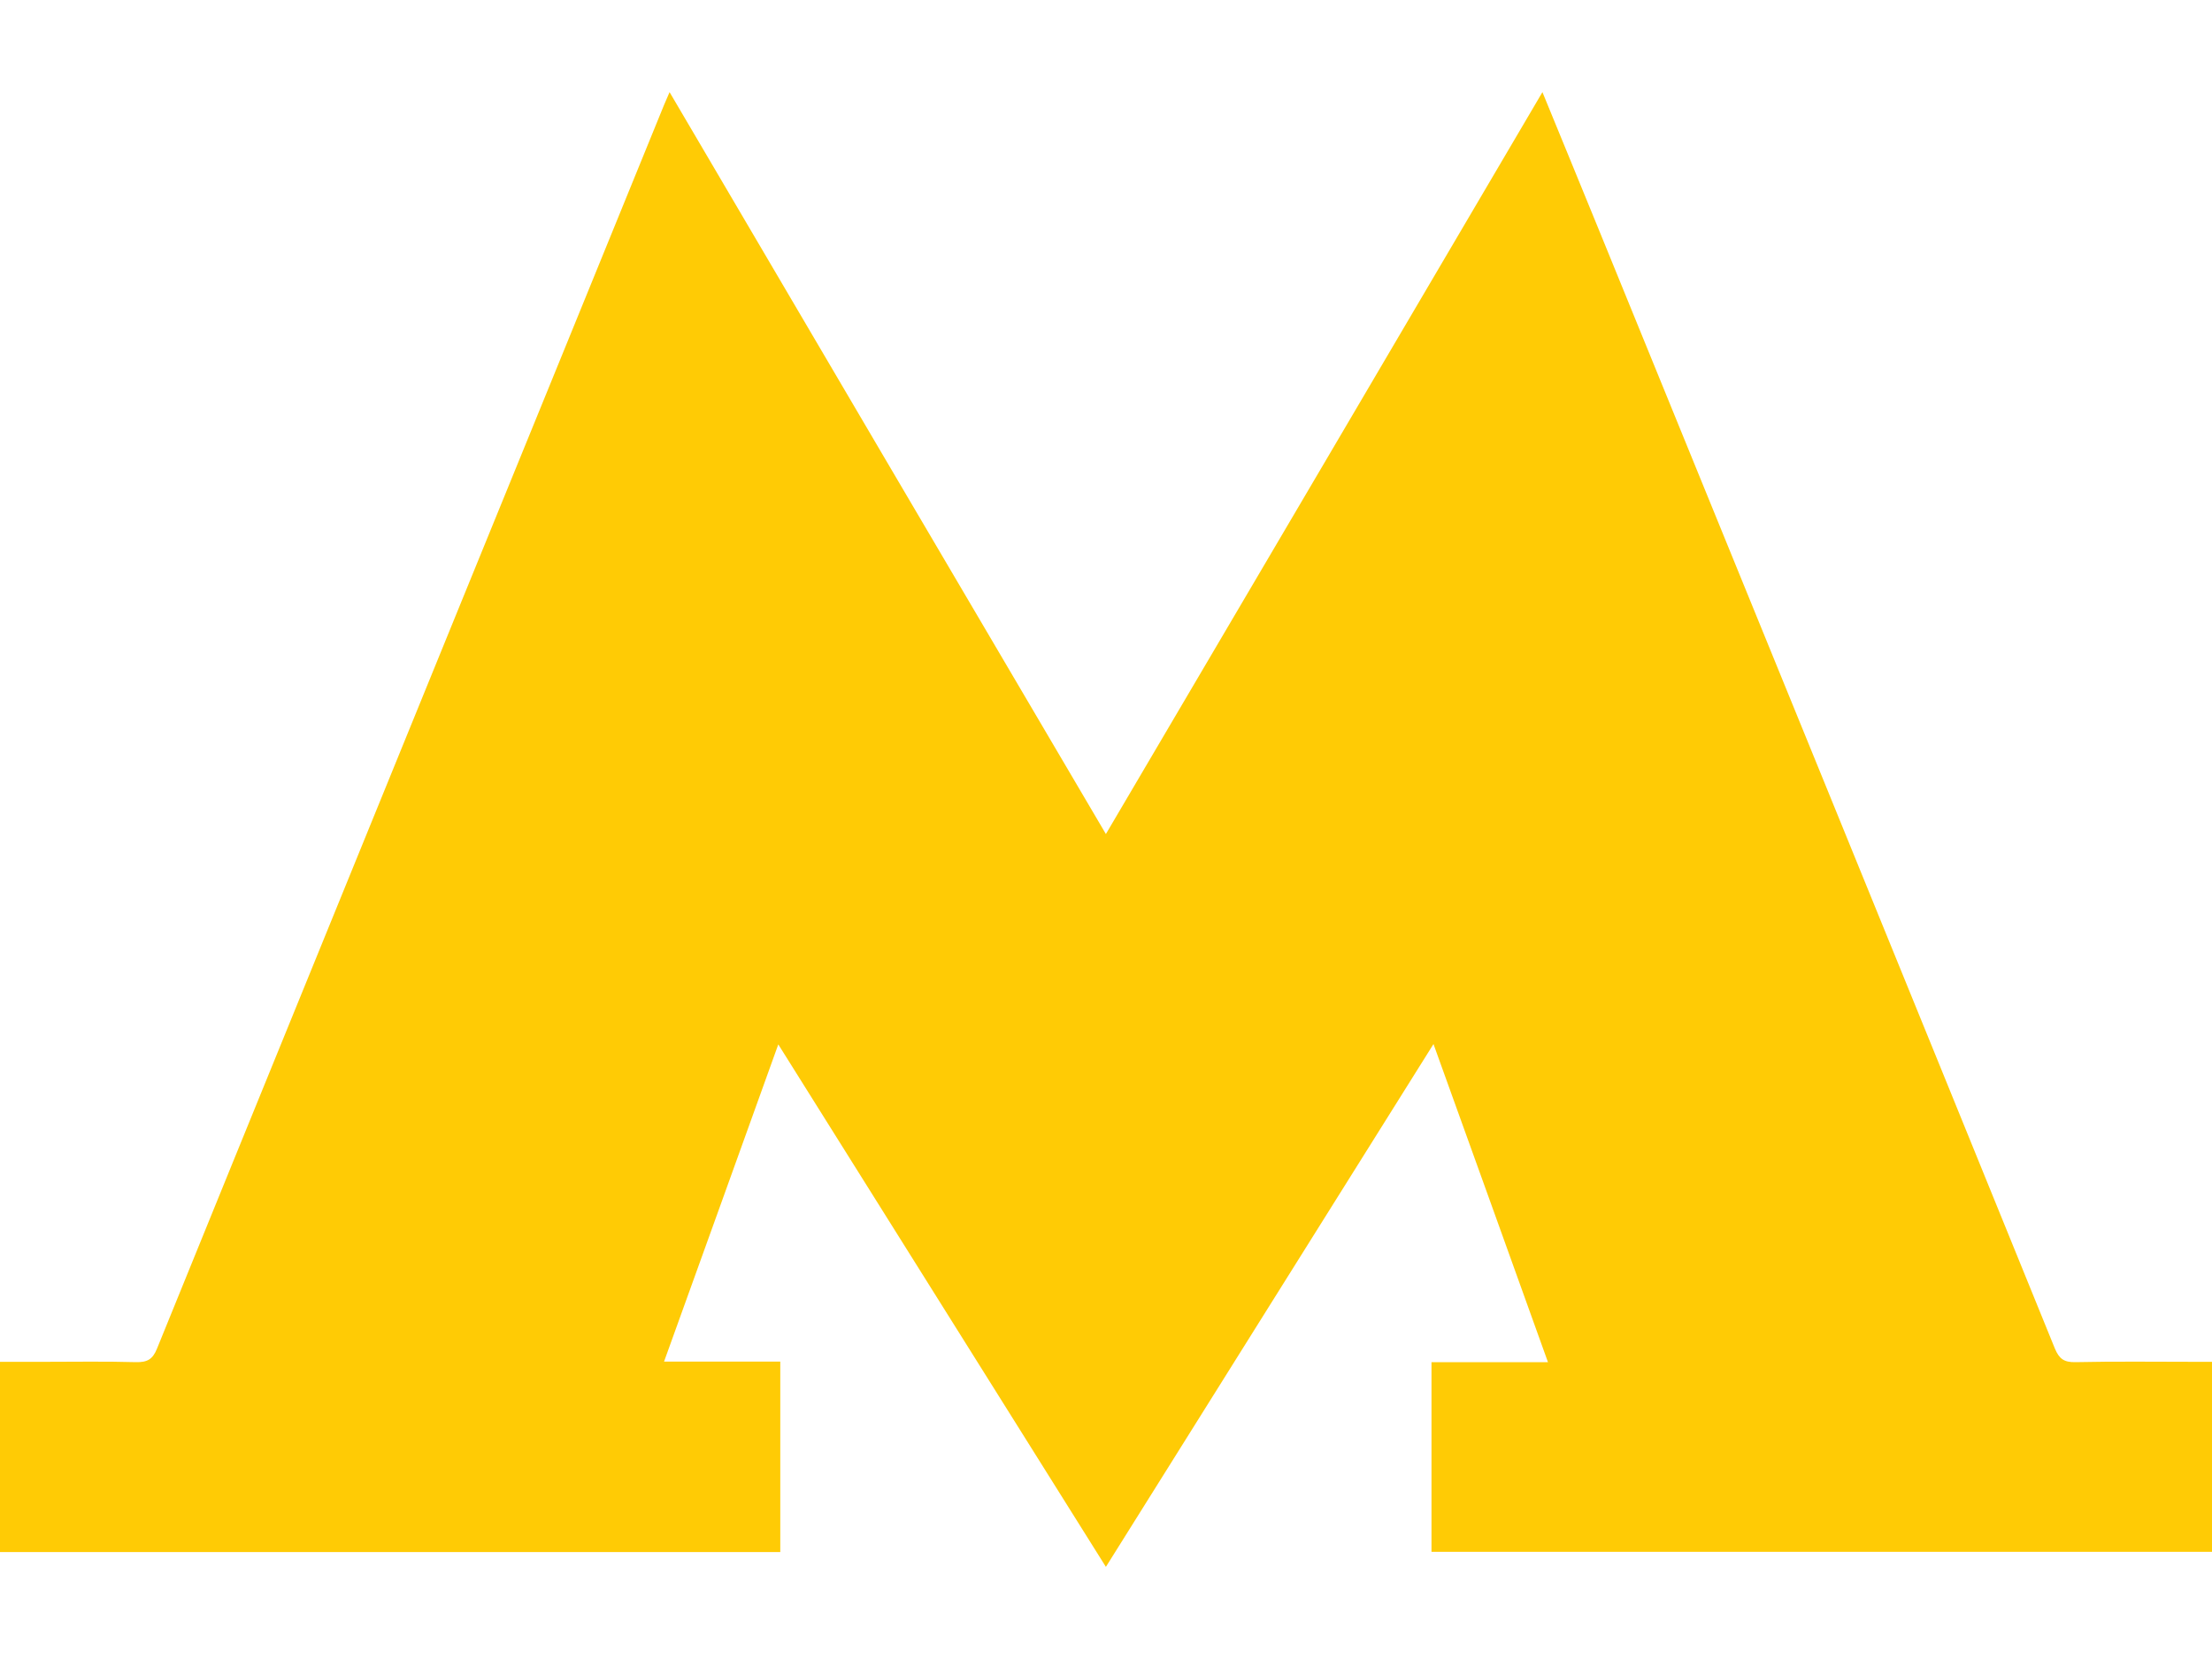 <svg width="20" height="15" viewBox="0 0 20 15" fill="none" xmlns="http://www.w3.org/2000/svg">
<path d="M6.004 12.311C6.362 12.311 6.705 12.311 7.055 12.311C7.055 12.887 7.055 13.457 7.055 14.033C4.708 14.033 2.36 14.033 0 14.033C0 13.467 0 12.898 0 12.313C0.132 12.313 0.265 12.313 0.399 12.313C0.677 12.313 0.952 12.308 1.229 12.316C1.331 12.318 1.38 12.291 1.419 12.195C2.332 9.949 3.25 7.703 4.165 5.456C4.778 3.953 5.392 2.452 6.004 0.949C6.017 0.919 6.03 0.889 6.054 0.833C7.371 3.074 8.676 5.295 9.999 7.541C11.319 5.3 12.626 3.077 13.946 0.833C14.123 1.261 14.286 1.664 14.452 2.067C15.829 5.441 17.207 8.816 18.579 12.192C18.618 12.286 18.662 12.318 18.765 12.316C19.128 12.308 19.492 12.313 19.855 12.313C19.901 12.313 19.948 12.313 20 12.313C20 12.892 20 13.457 20 14.031C17.65 14.031 15.303 14.031 12.943 14.031C12.943 13.467 12.943 12.898 12.943 12.316C13.285 12.316 13.627 12.316 13.996 12.316C13.651 11.354 13.311 10.412 12.961 9.44C11.967 11.027 10.989 12.585 9.999 14.167C9.011 12.59 8.033 11.032 7.037 9.443C6.687 10.415 6.349 11.356 6.004 12.311Z" fill="#FFCB05"/>
</svg>
